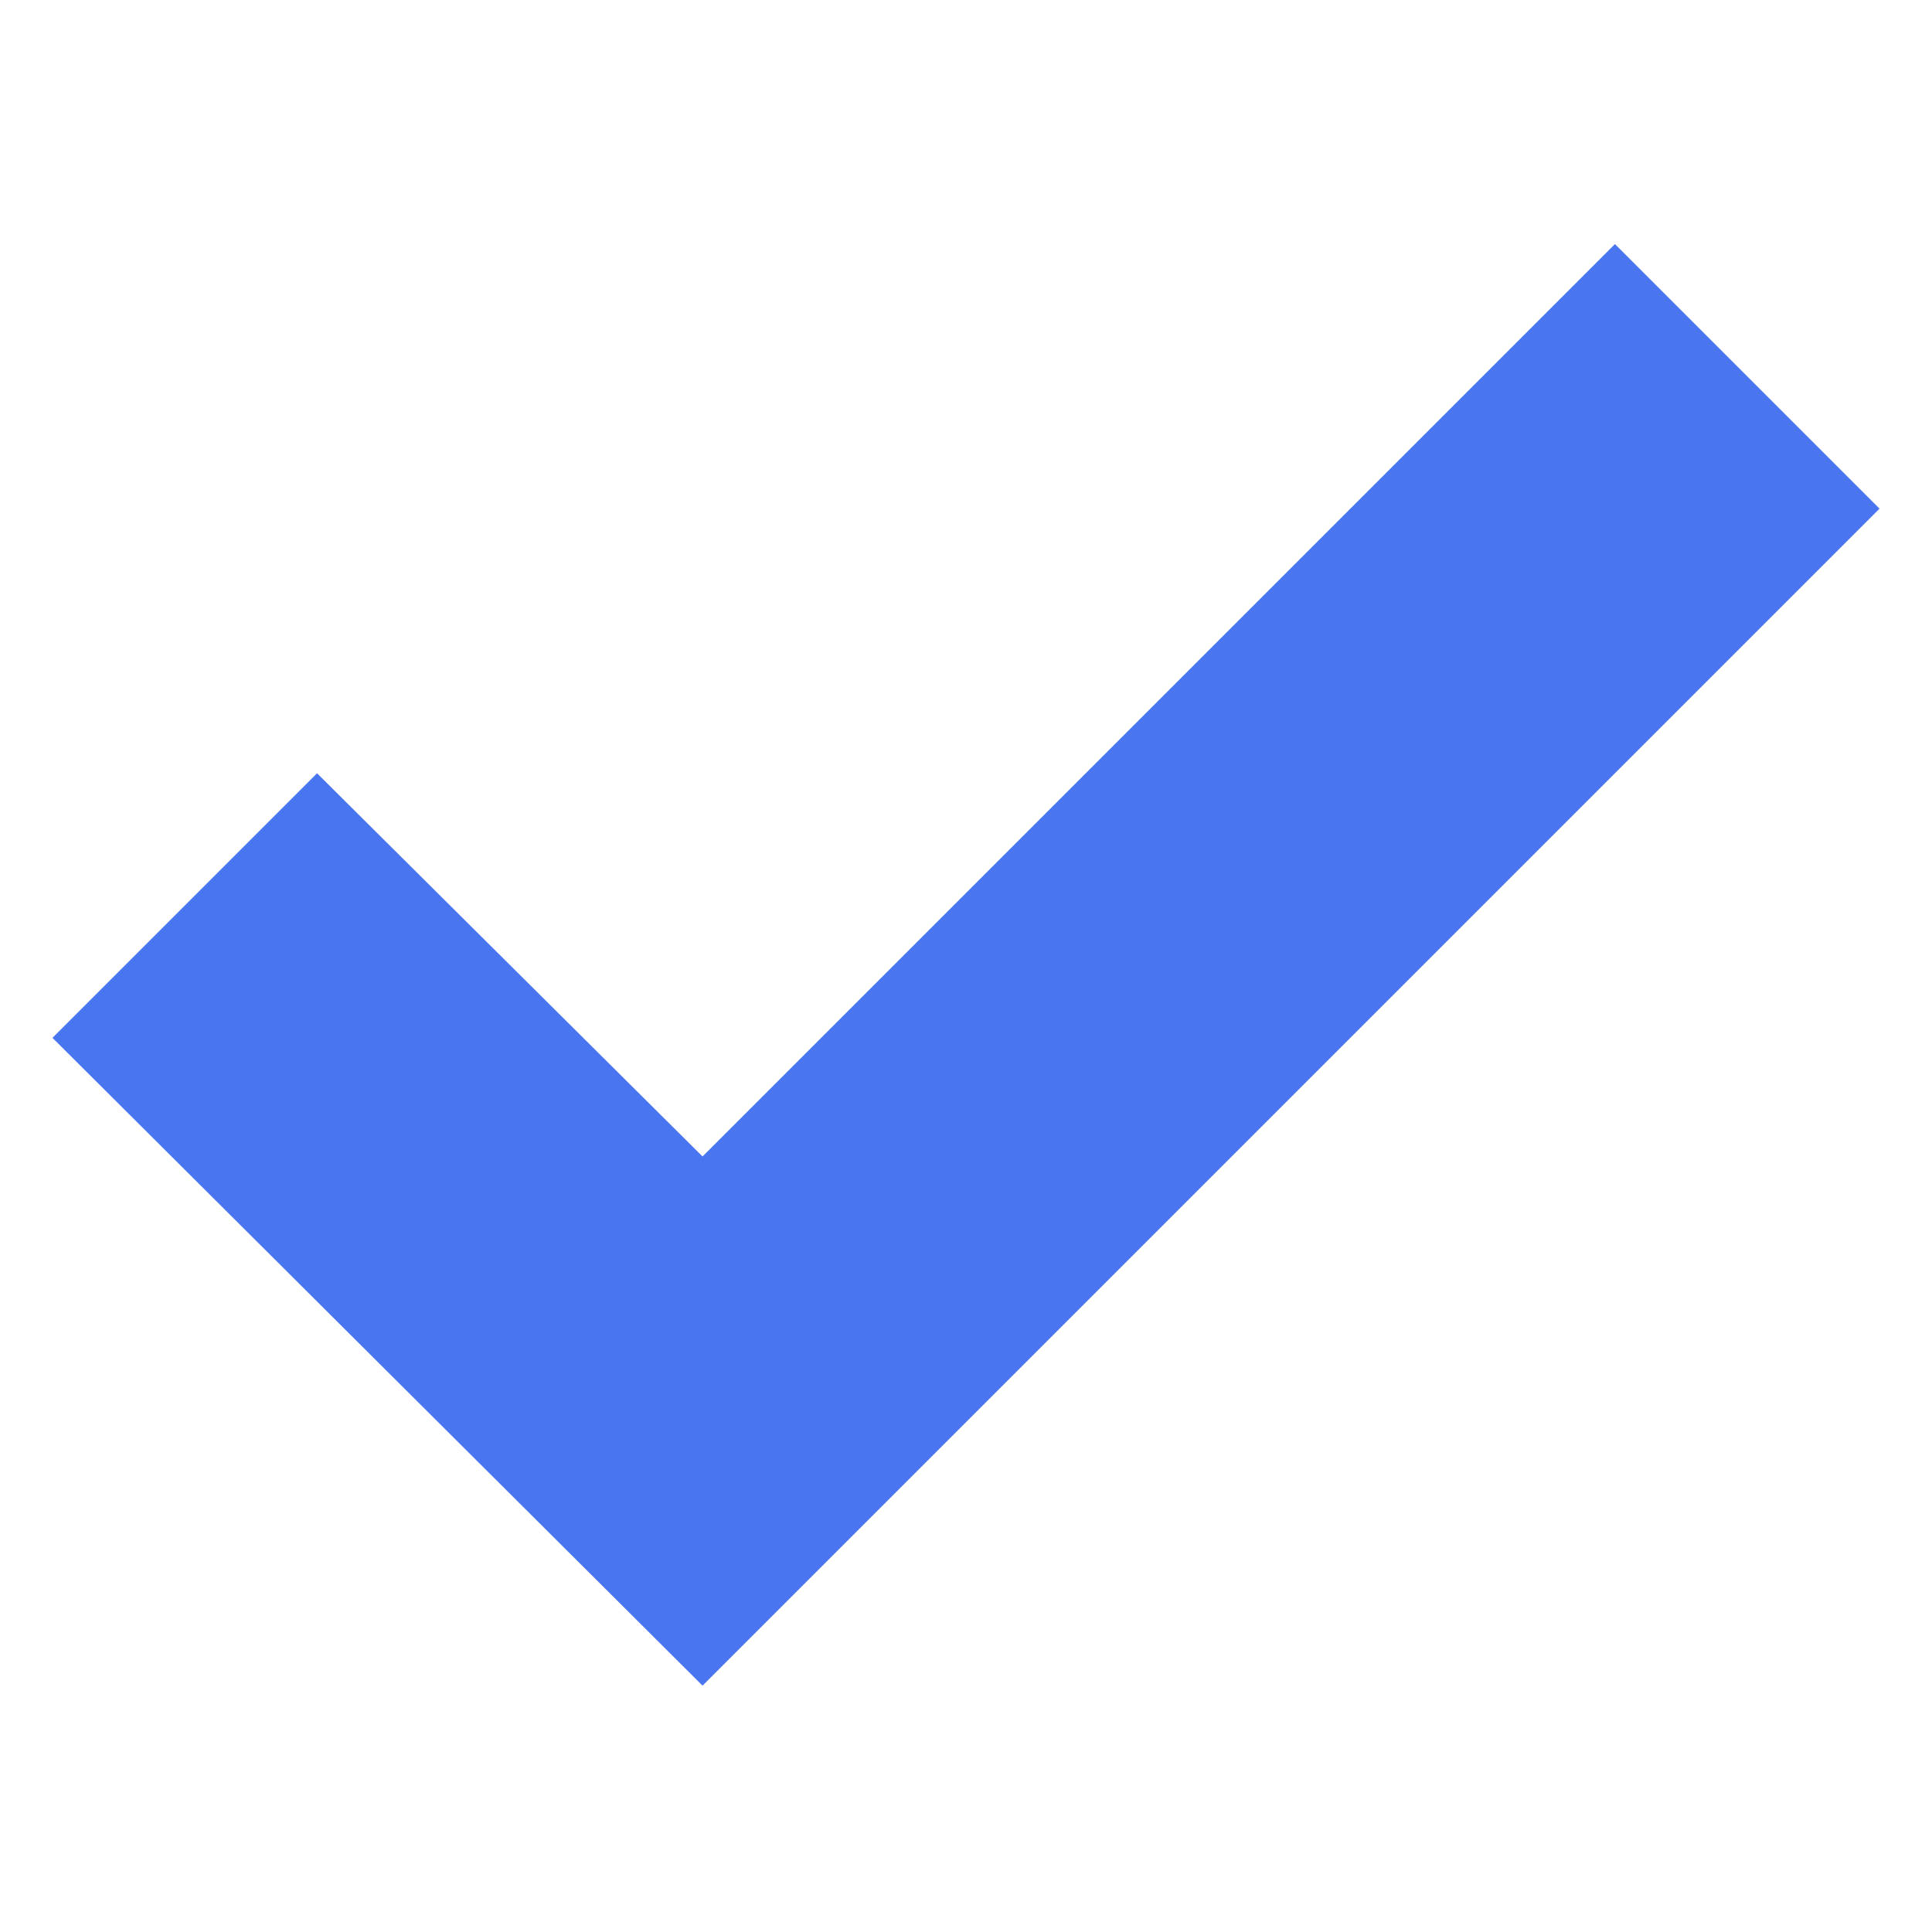 <?xml version="1.0" encoding="UTF-8"?>
<svg fill="#4975f0" width="1200pt" height="1200pt" version="1.1" viewBox="0 0 1200 1200" xmlns="http://www.w3.org/2000/svg">
 <path d="m436.36 718.3 566.71-566.71 164.34 164.34-731.05 731.05-403.78-402.36 164.34-164.34z" fill-rule="evenodd"/>
</svg>
